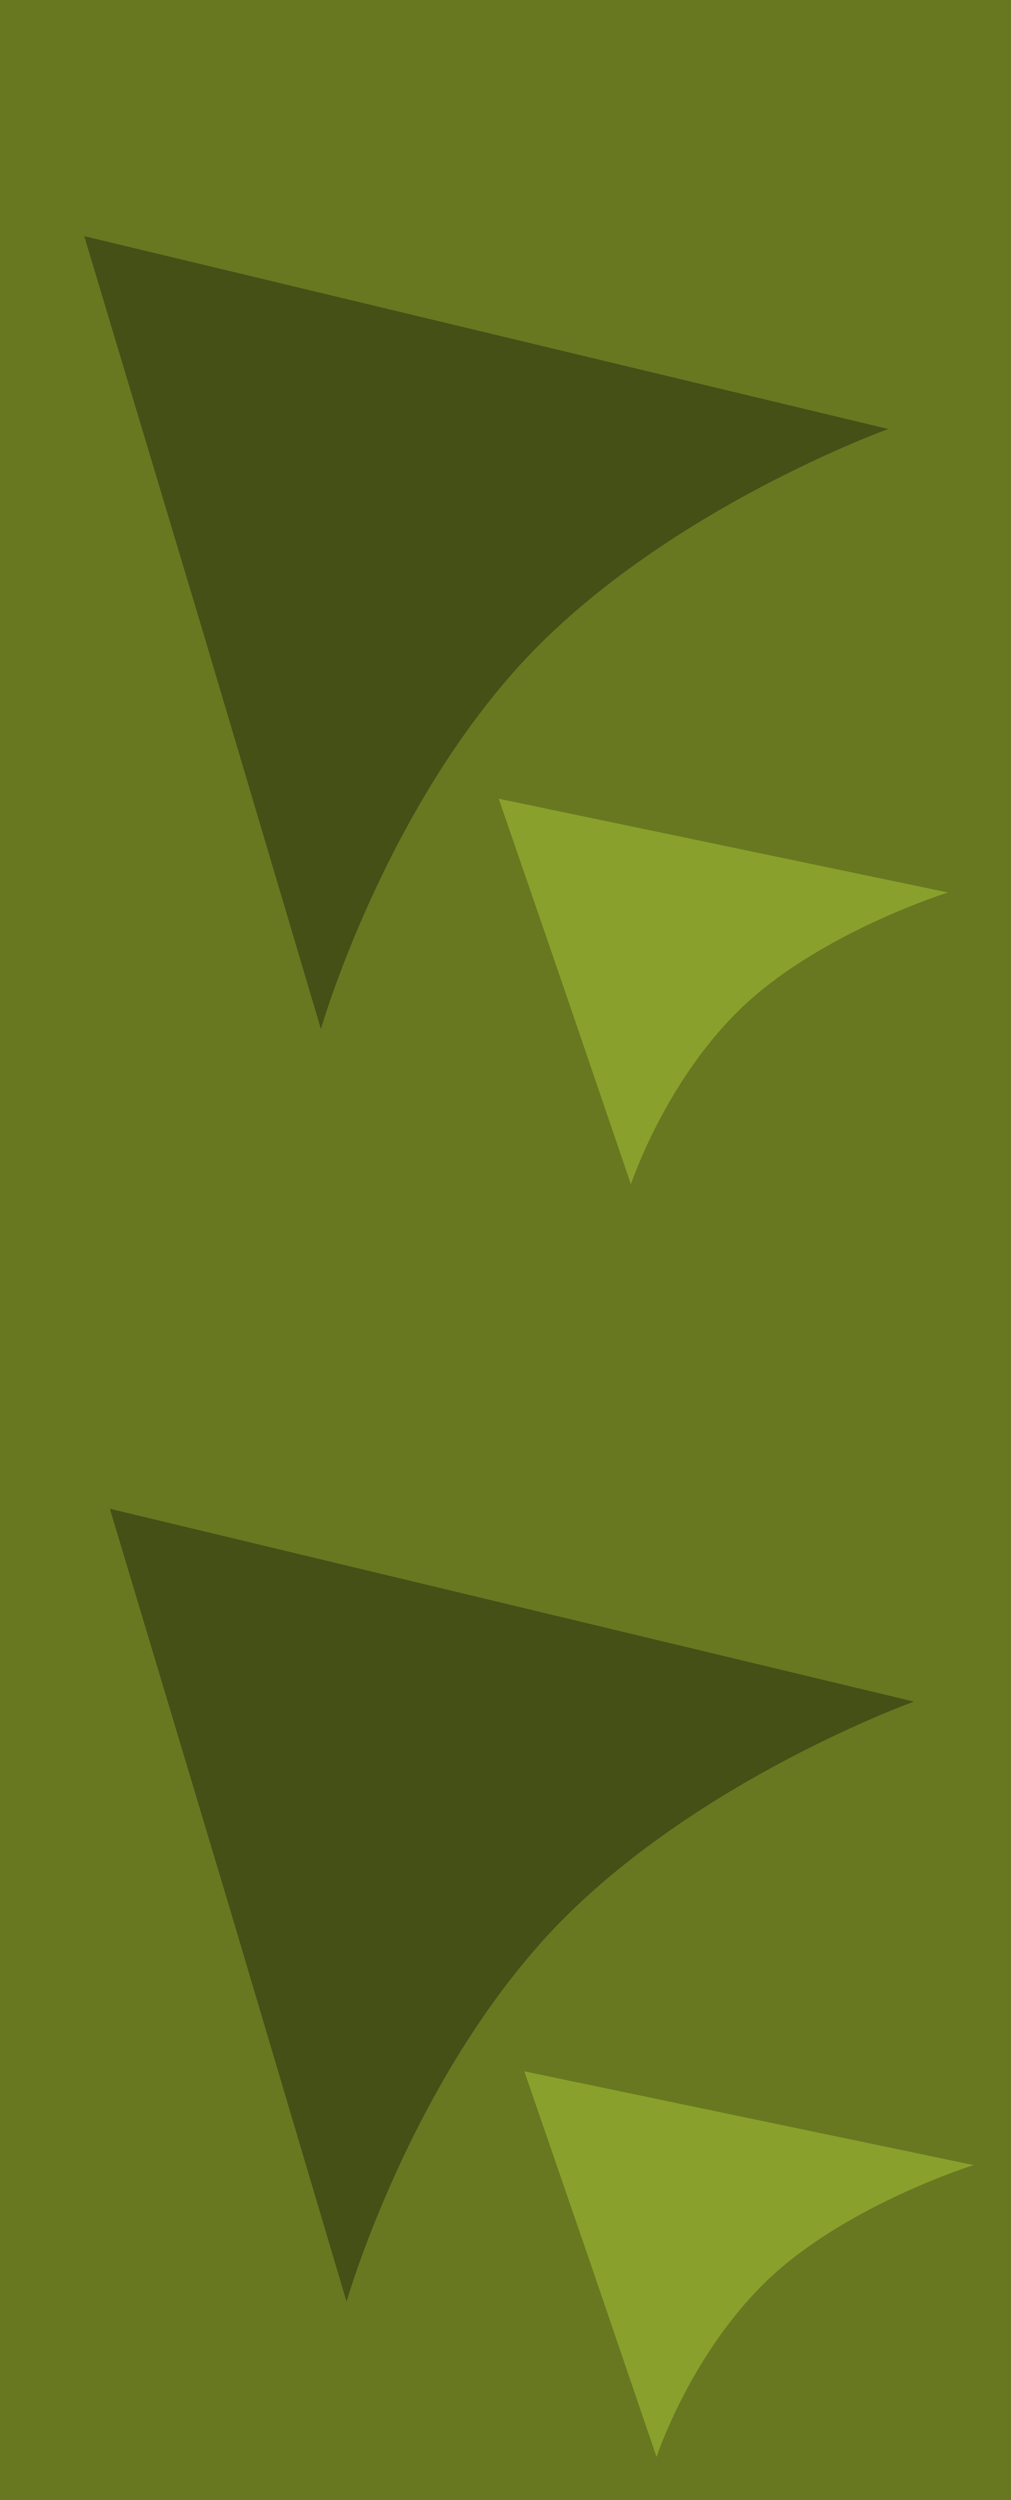 <?xml version="1.0" encoding="UTF-8" standalone="no"?>
<!-- Created with Inkscape (http://www.inkscape.org/) -->

<svg
   xmlns:dc="http://purl.org/dc/elements/1.1/"
   xmlns:cc="http://creativecommons.org/ns#"
   xmlns:rdf="http://www.w3.org/1999/02/22-rdf-syntax-ns#"
   xmlns:svg="http://www.w3.org/2000/svg"
   xmlns="http://www.w3.org/2000/svg"
   xmlns:sodipodi="http://sodipodi.sourceforge.net/DTD/sodipodi-0.dtd"
   xmlns:inkscape="http://www.inkscape.org/namespaces/inkscape"
   width="85"
   height="210"
   viewBox="0 0 22.49 55.563"
   version="1.1"
   id="svg8"
   inkscape:version="0.92.4 (5da689c313, 2019-01-14)"
   sodipodi:docname="background-image-2.svg">
  <defs
     id="defs2" />
  <sodipodi:namedview
     id="base"
     pagecolor="#ffffff"
     bordercolor="#666666"
     borderopacity="1.0"
     inkscape:pageopacity="0.0"
     inkscape:pageshadow="2"
     inkscape:zoom="1.91"
     inkscape:cx="229.39791"
     inkscape:cy="143.51383"
     inkscape:document-units="px"
     inkscape:current-layer="layer1"
     showgrid="false"
     inkscape:window-width="1920"
     inkscape:window-height="1001"
     inkscape:window-x="-9"
     inkscape:window-y="-9"
     inkscape:window-maximized="1"
     units="px" />
  <g
     inkscape:label="Capa 1"
     inkscape:groupmode="layer"
     id="layer1"
     transform="translate(0,-241.437)">
    <rect
       style="opacity:1;fill:#677821;fill-opacity:1;stroke:none;stroke-width:0.155;stroke-miterlimit:4;stroke-dasharray:none;stroke-opacity:1"
       id="rect815"
       width="22.685"
       height="56.582"
       x="0"
       y="240.834" />
    <path
       inkscape:connector-curvature="0"
       style="fill:#445016;stroke-width:0.265"
       d="m 1.874,246.685 8.943,2.143 8.943,2.143 c 0,0 -4.868,1.746 -8.017,5.054 -3.201,3.387 -4.604,8.281 -4.604,8.281 l -2.619,-8.811 z"
       id="path838" />
    <path
       inkscape:connector-curvature="0"
       style="fill:#89a02c;stroke-width:0.138"
       d="m 11.094,259.187 4.997,1.042 4.997,1.042 c 0,0 -2.72,0.849 -4.48,2.458 -1.789,1.647 -2.573,4.028 -2.573,4.028 l -1.464,-4.285 z"
       id="path838-1" />
    <path
       inkscape:connector-curvature="0"
       style="fill:#445016;stroke-width:0.265"
       d="m 2.444,274.967 8.943,2.143 8.943,2.143 c 0,0 -4.868,1.746 -8.017,5.054 -3.201,3.387 -4.604,8.281 -4.604,8.281 l -2.619,-8.811 z"
       id="path838-7" />
    <path
       inkscape:connector-curvature="0"
       style="fill:#89a02c;stroke-width:0.138"
       d="m 11.664,287.469 4.997,1.042 4.997,1.042 c 0,0 -2.72,0.849 -4.48,2.458 -1.789,1.647 -2.573,4.028 -2.573,4.028 l -1.464,-4.285 z"
       id="path838-1-7" />
  </g>
</svg>
